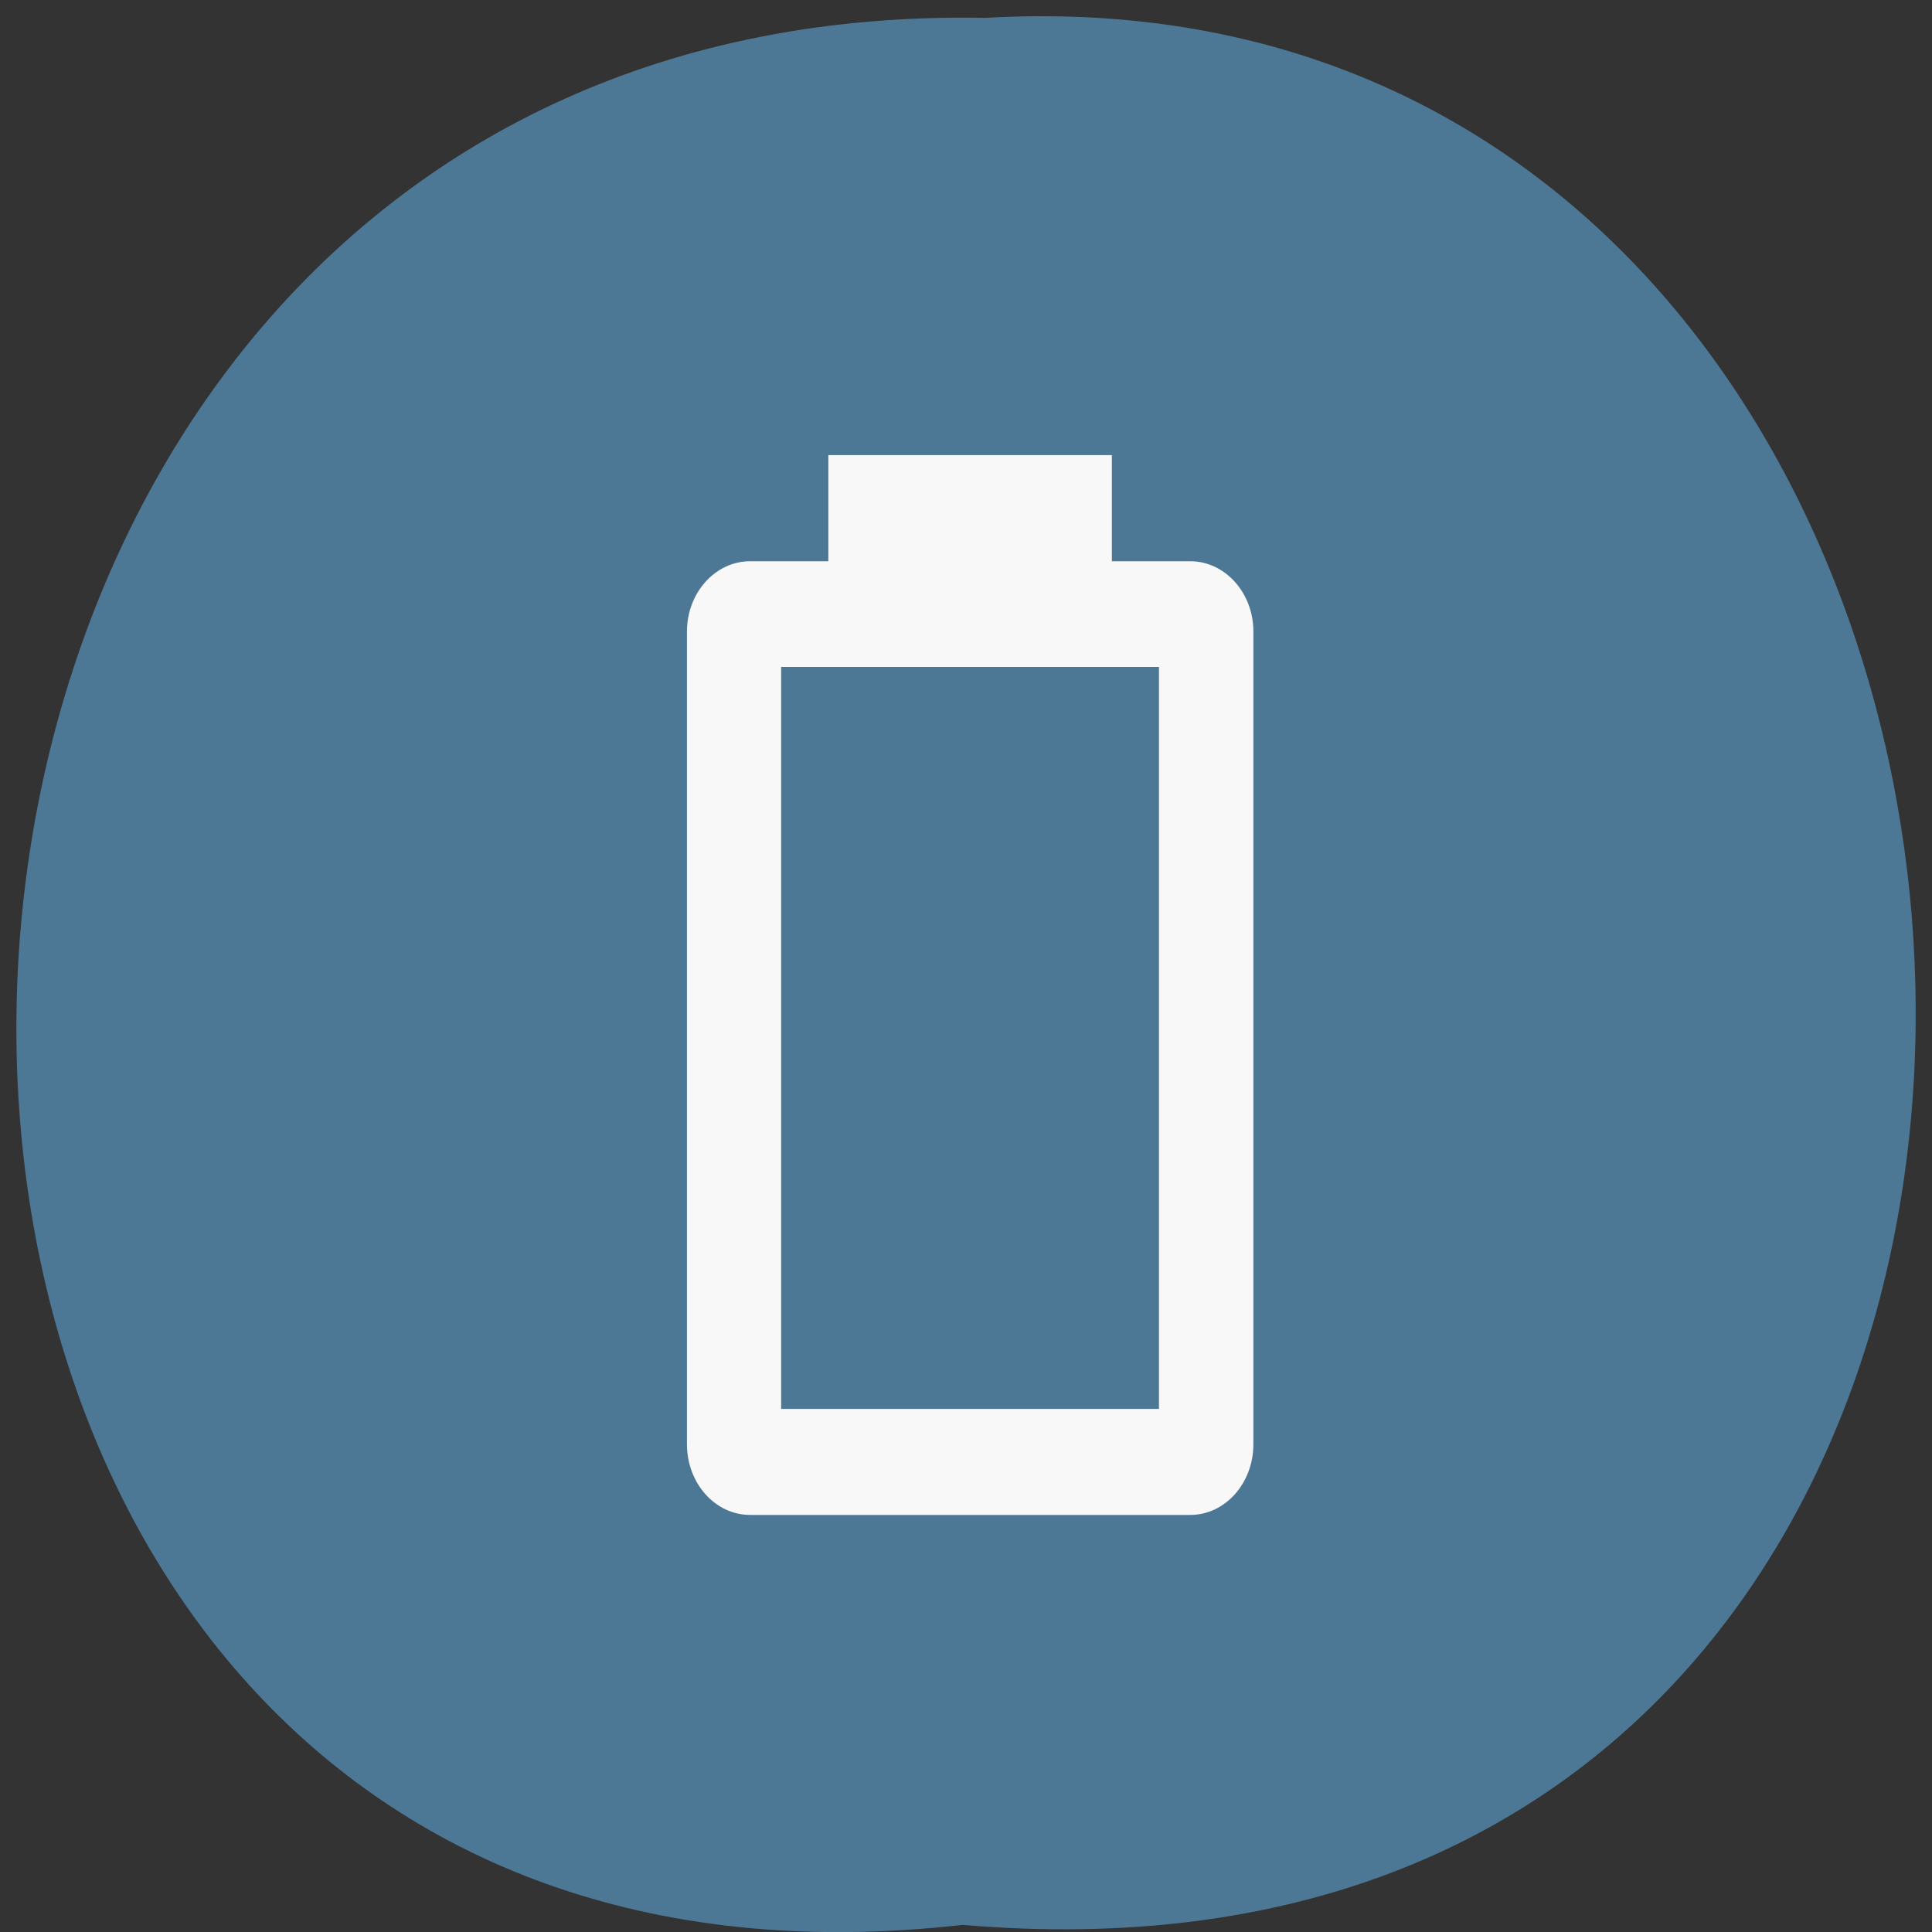 <svg xmlns="http://www.w3.org/2000/svg" viewBox="0 0 16 16"><rect x="0" y="0" width="16" height="16" fill="#333333" stroke="none"/><path d="m 7.973 15.941 c -10.555 1.199 -10.406 -15.996 0.188 -15.793 c 9.855 -0.566 10.746 16.73 -0.188 15.793" fill="#4c7896"/><path d="m 9.598 11.668 h -3.129 v -6.145 h 3.129 m 0.258 -0.875 h -0.648 v -0.879 h -2.348 v 0.879 h -0.648 c -0.289 0 -0.523 0.262 -0.523 0.582 v 6.73 c 0 0.324 0.234 0.586 0.523 0.586 h 3.645 c 0.289 0 0.523 -0.262 0.523 -0.586 v -6.73 c 0 -0.32 -0.234 -0.582 -0.523 -0.582" fill="#f8f8f8"/></svg>